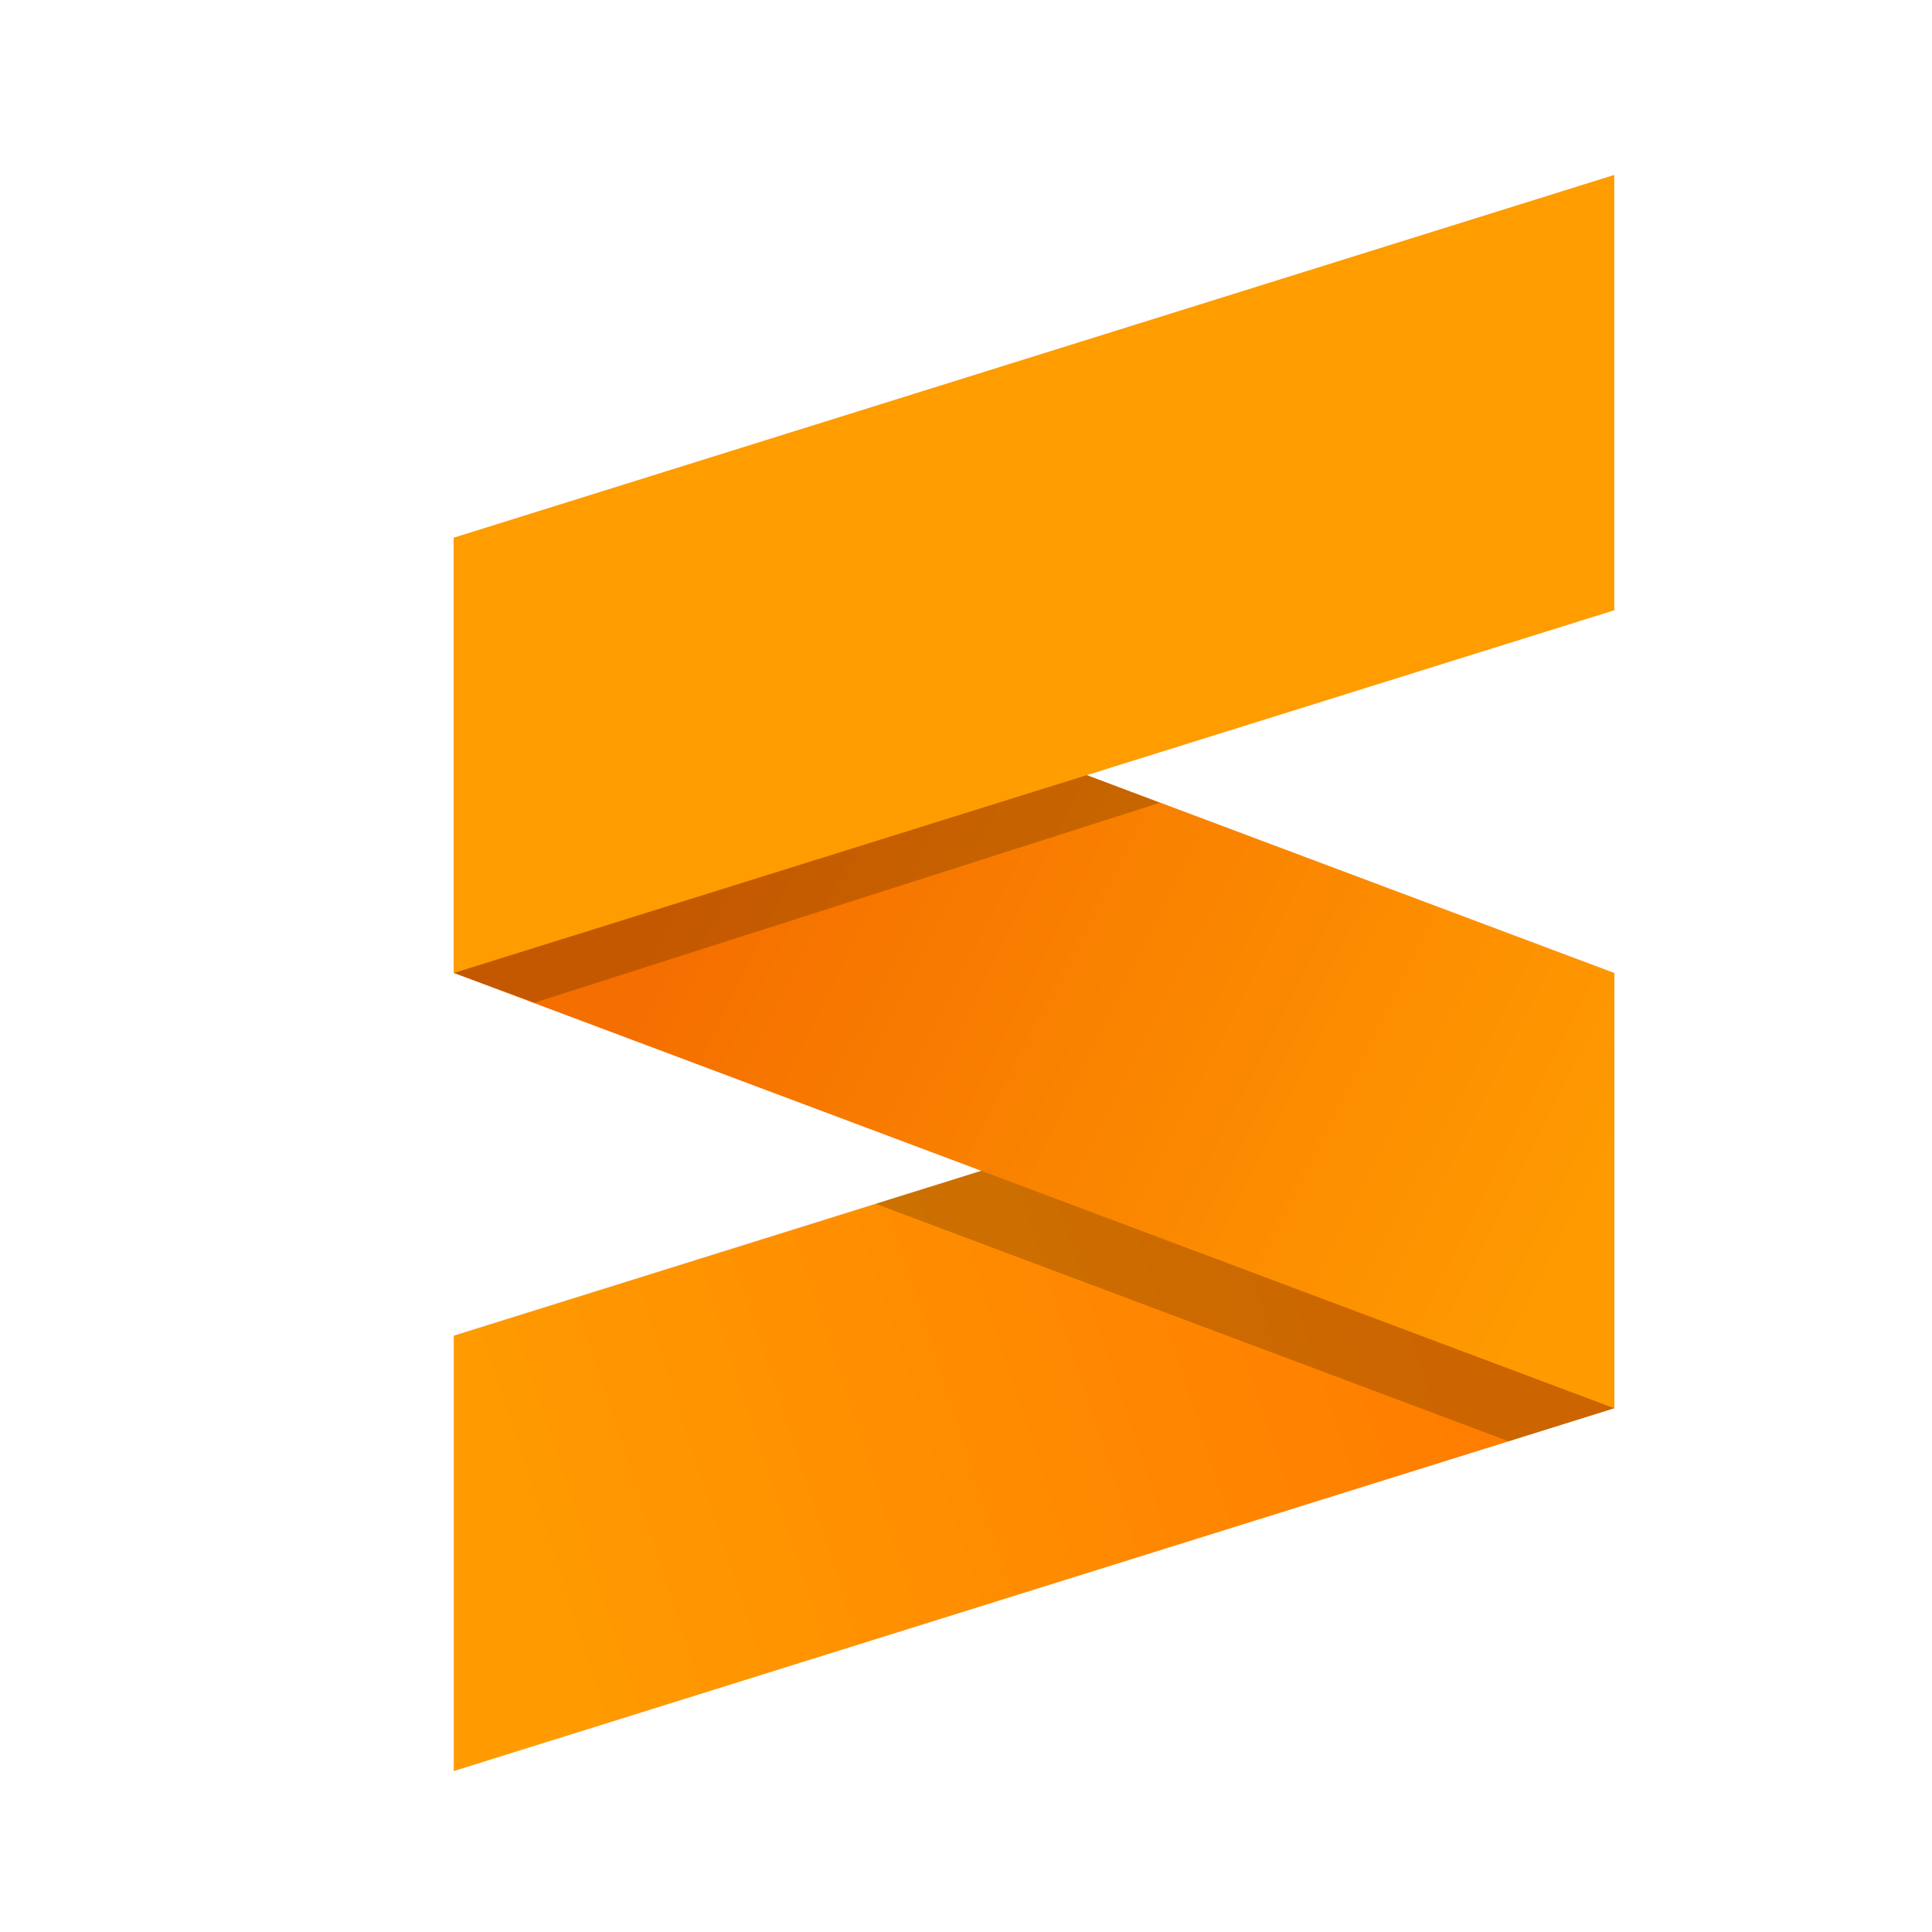 <?xml version="1.0" encoding="UTF-8" standalone="no"?>
<svg
   xmlns:dc="http://purl.org/dc/elements/1.1/"
   xmlns:cc="http://creativecommons.org/ns#"
   xmlns:rdf="http://www.w3.org/1999/02/22-rdf-syntax-ns#"
   xmlns:svg="http://www.w3.org/2000/svg"
   xmlns="http://www.w3.org/2000/svg"
   xmlns:sodipodi="http://sodipodi.sourceforge.net/DTD/sodipodi-0.dtd"
   xmlns:inkscape="http://www.inkscape.org/namespaces/inkscape"
   height="64"
   width="64"
   version="1.1"
   id="svg30"
   sodipodi:docname="com.sublimetext.SublimeText3.svg"
   inkscape:version="0.92.4 5da689c313, 2019-01-14">
  <defs
     id="defs34" />
  <sodipodi:namedview
     pagecolor="#ffffff"
     bordercolor="#666666"
     borderopacity="1"
     objecttolerance="10"
     gridtolerance="10"
     guidetolerance="10"
     inkscape:pageopacity="0"
     inkscape:pageshadow="2"
     inkscape:window-width="1366"
     inkscape:window-height="699"
     id="namedview32"
     showgrid="false"
     inkscape:zoom="7.9999999"
     inkscape:cx="29.299881"
     inkscape:cy="40.020252"
     inkscape:window-x="0"
     inkscape:window-y="0"
     inkscape:window-maximized="1"
     inkscape:current-layer="svg30" />
  <filter
     id="a"
     color-interpolation-filters="sRGB"
     height="1.104"
     width="1.143"
     x="-.071"
     y="-.052">
    <feGaussianBlur
       stdDeviation="1.15"
       id="feGaussianBlur2" />
  </filter>
  <linearGradient
     id="b"
     gradientUnits="userSpaceOnUse"
     x1="23.237"
     x2="52.187"
     y1="27.757"
     y2="42.401">
    <stop
       offset="0"
       stop-color="#a70c00"
       id="stop5"
       style="stop-color:#f56e00;stop-opacity:1" />
    <stop
       offset="1"
       stop-color="#ff9b00"
       id="stop7" />
  </linearGradient>
  <linearGradient
     id="c"
     gradientUnits="userSpaceOnUse"
     x1="16.457"
     x2="59.373"
     y1="25.523"
     y2="13.456">
    <stop
       offset="0"
       stop-color="#ff6c00"
       id="stop10"
       style="stop-color:#ff9c00;stop-opacity:1" />
    <stop
       offset="1"
       stop-color="#ff6c00"
       id="stop12" />
  </linearGradient>
  <linearGradient
     id="d"
     gradientUnits="userSpaceOnUse"
     x1="16.592"
     x2="47.441"
     y1="51.28"
     y2="41.246">
    <stop
       offset="0"
       stop-color="#ff9b00"
       id="stop15" />
    <stop
       offset="1"
       stop-color="#ff1200"
       id="stop17"
       style="stop-color:#ff7d00;stop-opacity:1" />
  </linearGradient>
  <path
     d="m53.627 5.592-38.748 12.11v14.53l17.613 6.604-17.612 5.504v14.53l38.748-12.11v-14.527l-17.613-6.605 17.613-5.504z"
     filter="url(#a)"
     opacity=".256"
     transform="matrix(.992 0 0 .992 .27 .246)"
     id="path20" />
  <path
     d="m53.475 32.231-38.442 12.017v14.42l38.442-12.018z"
     fill="url(#d)"
     id="path22"
     style="fill:url(#d)" />
  <path
     d="m49.979 33.325-20.969 6.554 20.968 7.866 3.496-1.094v-12.016z"
     opacity=".2"
     id="path24" />
  <path
     d="m15.033 17.812 38.442 14.42v14.418l-38.442-14.42z"
     fill="url(#b)"
     id="path26"
     style="fill:url(#b)" />
  <path
     id="path845"
     d="M 29.601,15.566 15.033,32.232 17.711,33.213 38.419,26.593 36,25.678 33.175,14.488 Z"
     inkscape:connector-curvature="0"
     style="opacity:0.2"
     sodipodi:nodetypes="ccccccc" />
  <path
     d="m53.475 5.796-38.442 12.016v14.42l38.442-12.017z"
     id="path28"
     style="fill:#ff9c00;fill-opacity:1"
     fill="url(#c)" />
</svg>
